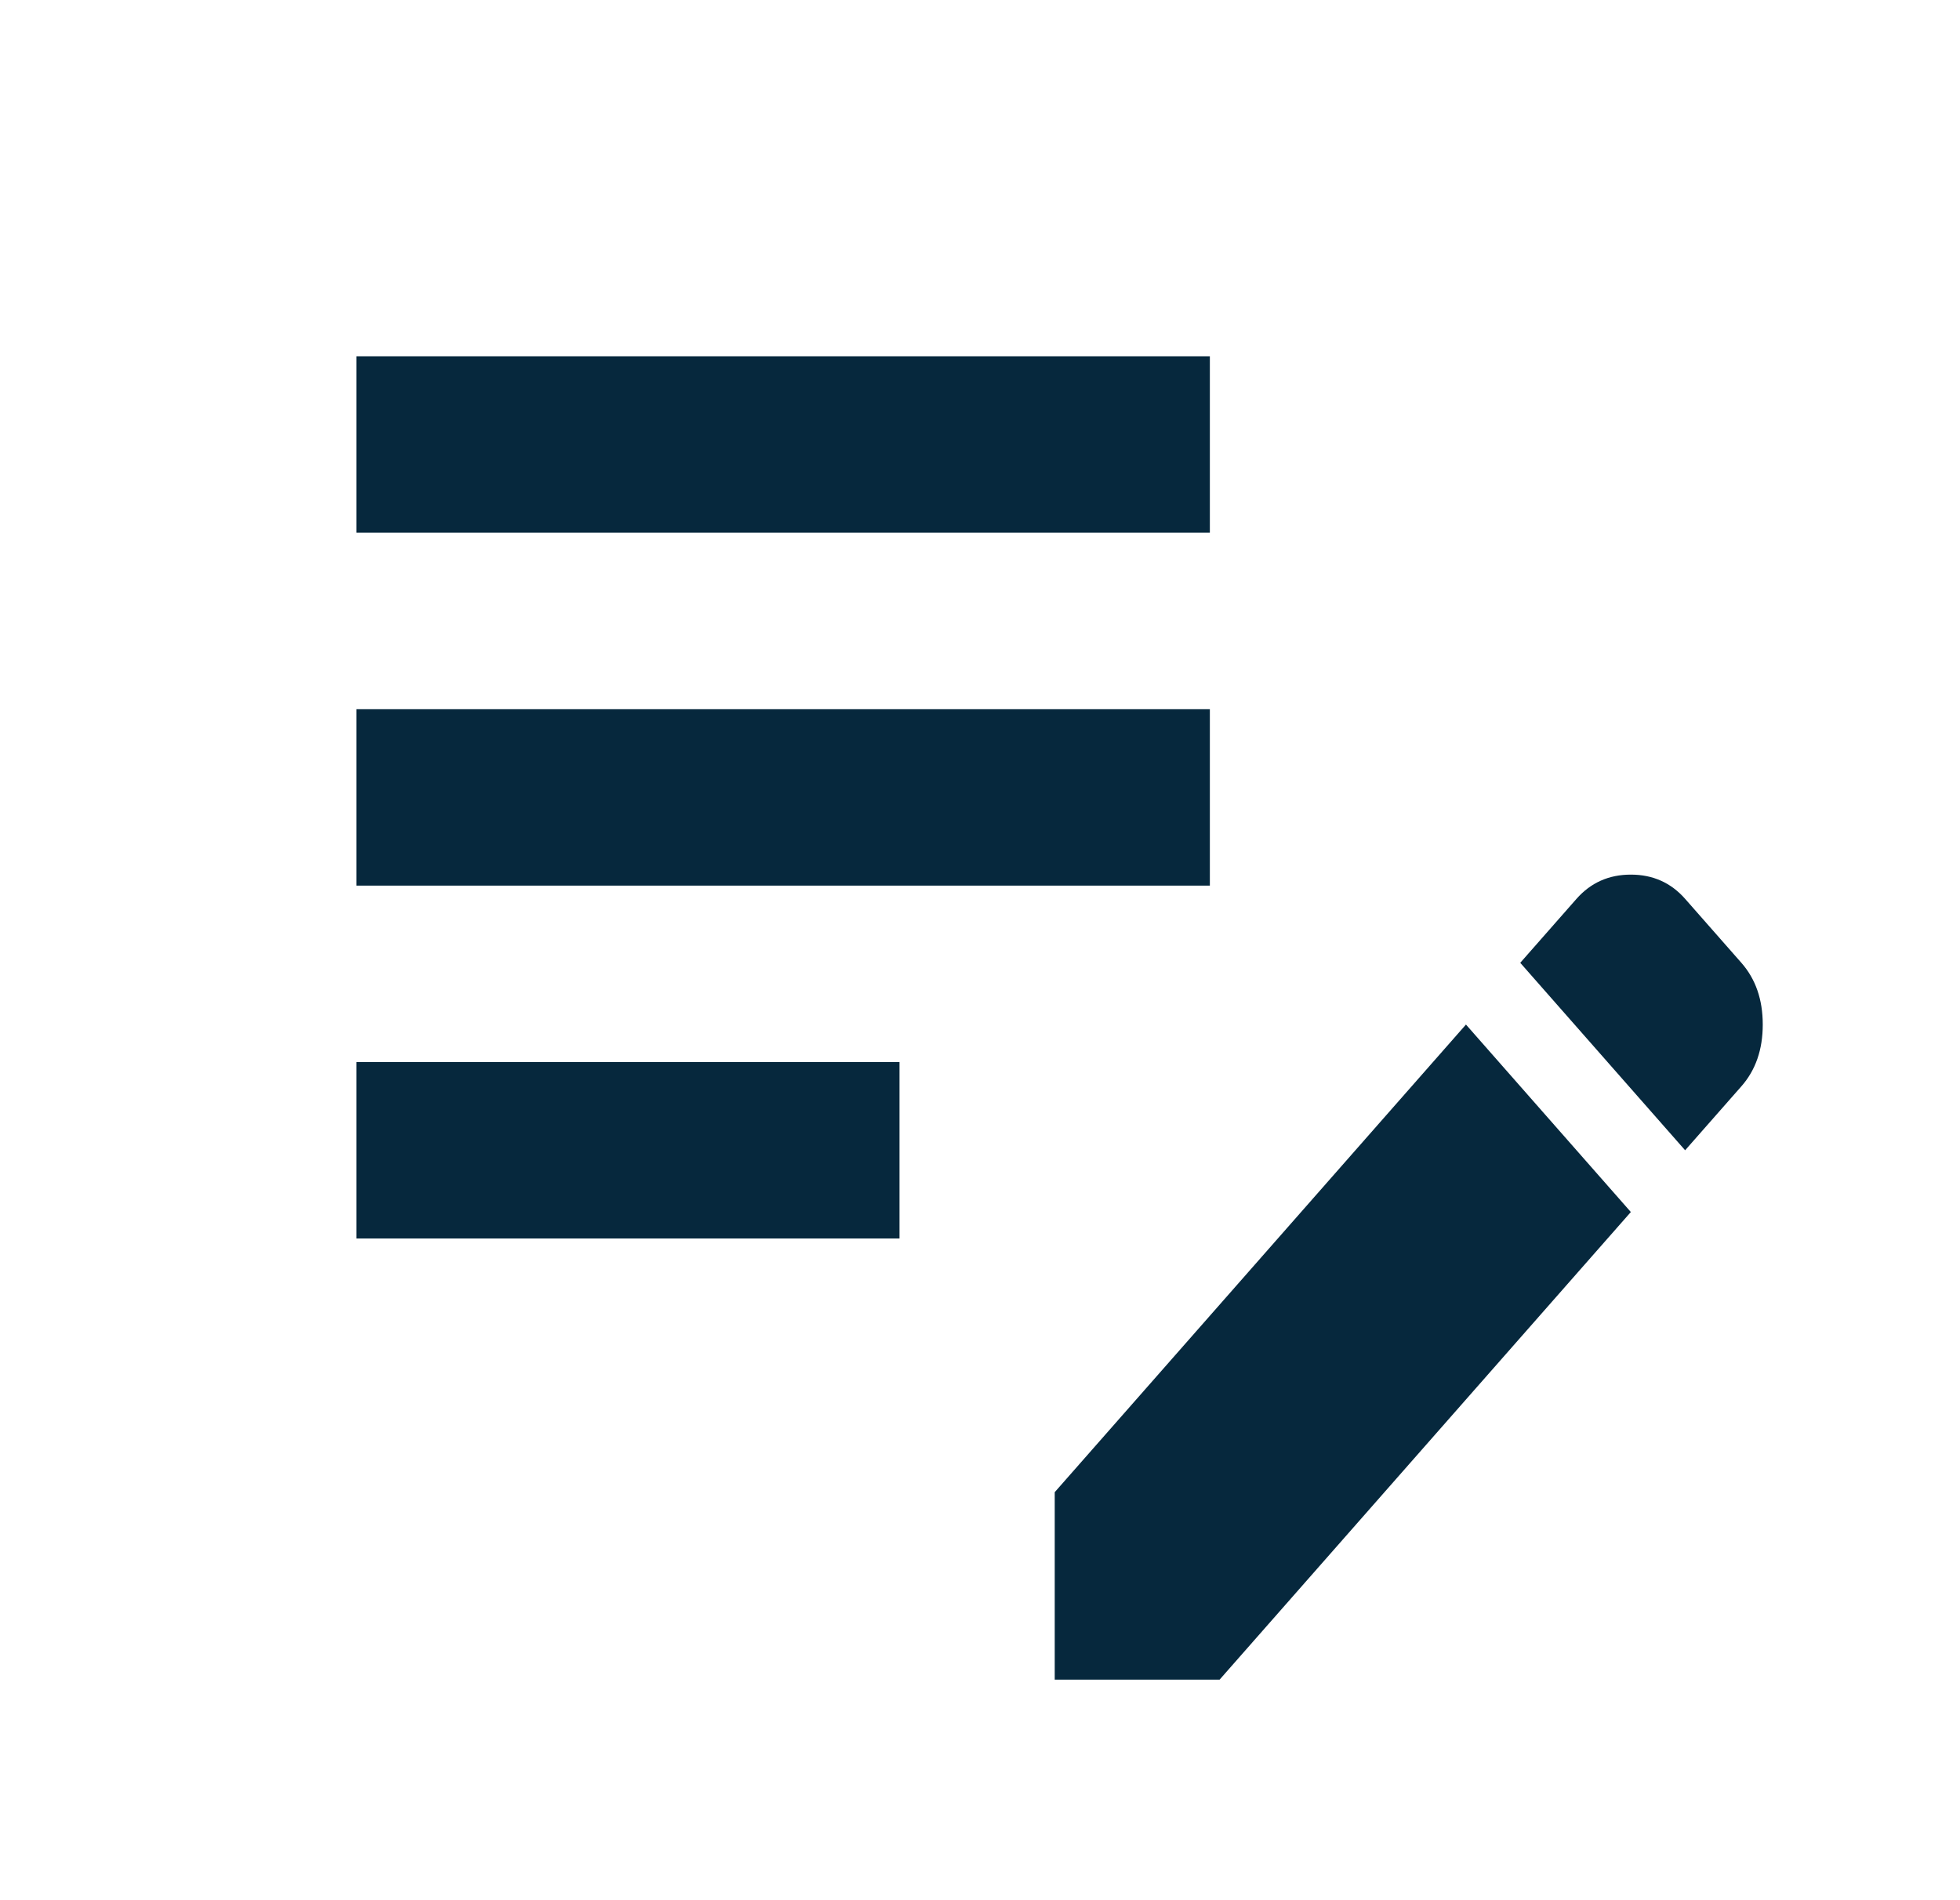 <svg width="33" height="32" viewBox="0 0 33 32" fill="none"
xmlns="http://www.w3.org/2000/svg">
<path d="M28.372 19.371L25.596 16.214L26.543 15.137C26.783 14.865
27.087 14.729 27.458 14.729C27.828 14.729 28.133 14.865 28.372
15.137L29.319 16.214C29.559 16.487 29.679 16.833 29.679 17.254C29.679
17.675 29.559 18.022 29.319 18.294L28.372 19.371ZM17.758
28.286V25.129L24.682 17.254L27.458 20.411L20.534 28.286H17.758ZM6
20.857V17.886H15.145V20.857H6ZM6 14.914V11.943H20.37V14.914H6ZM6
8.971V6H20.37V8.971H6Z" fill="#06283D"/>
</svg>
